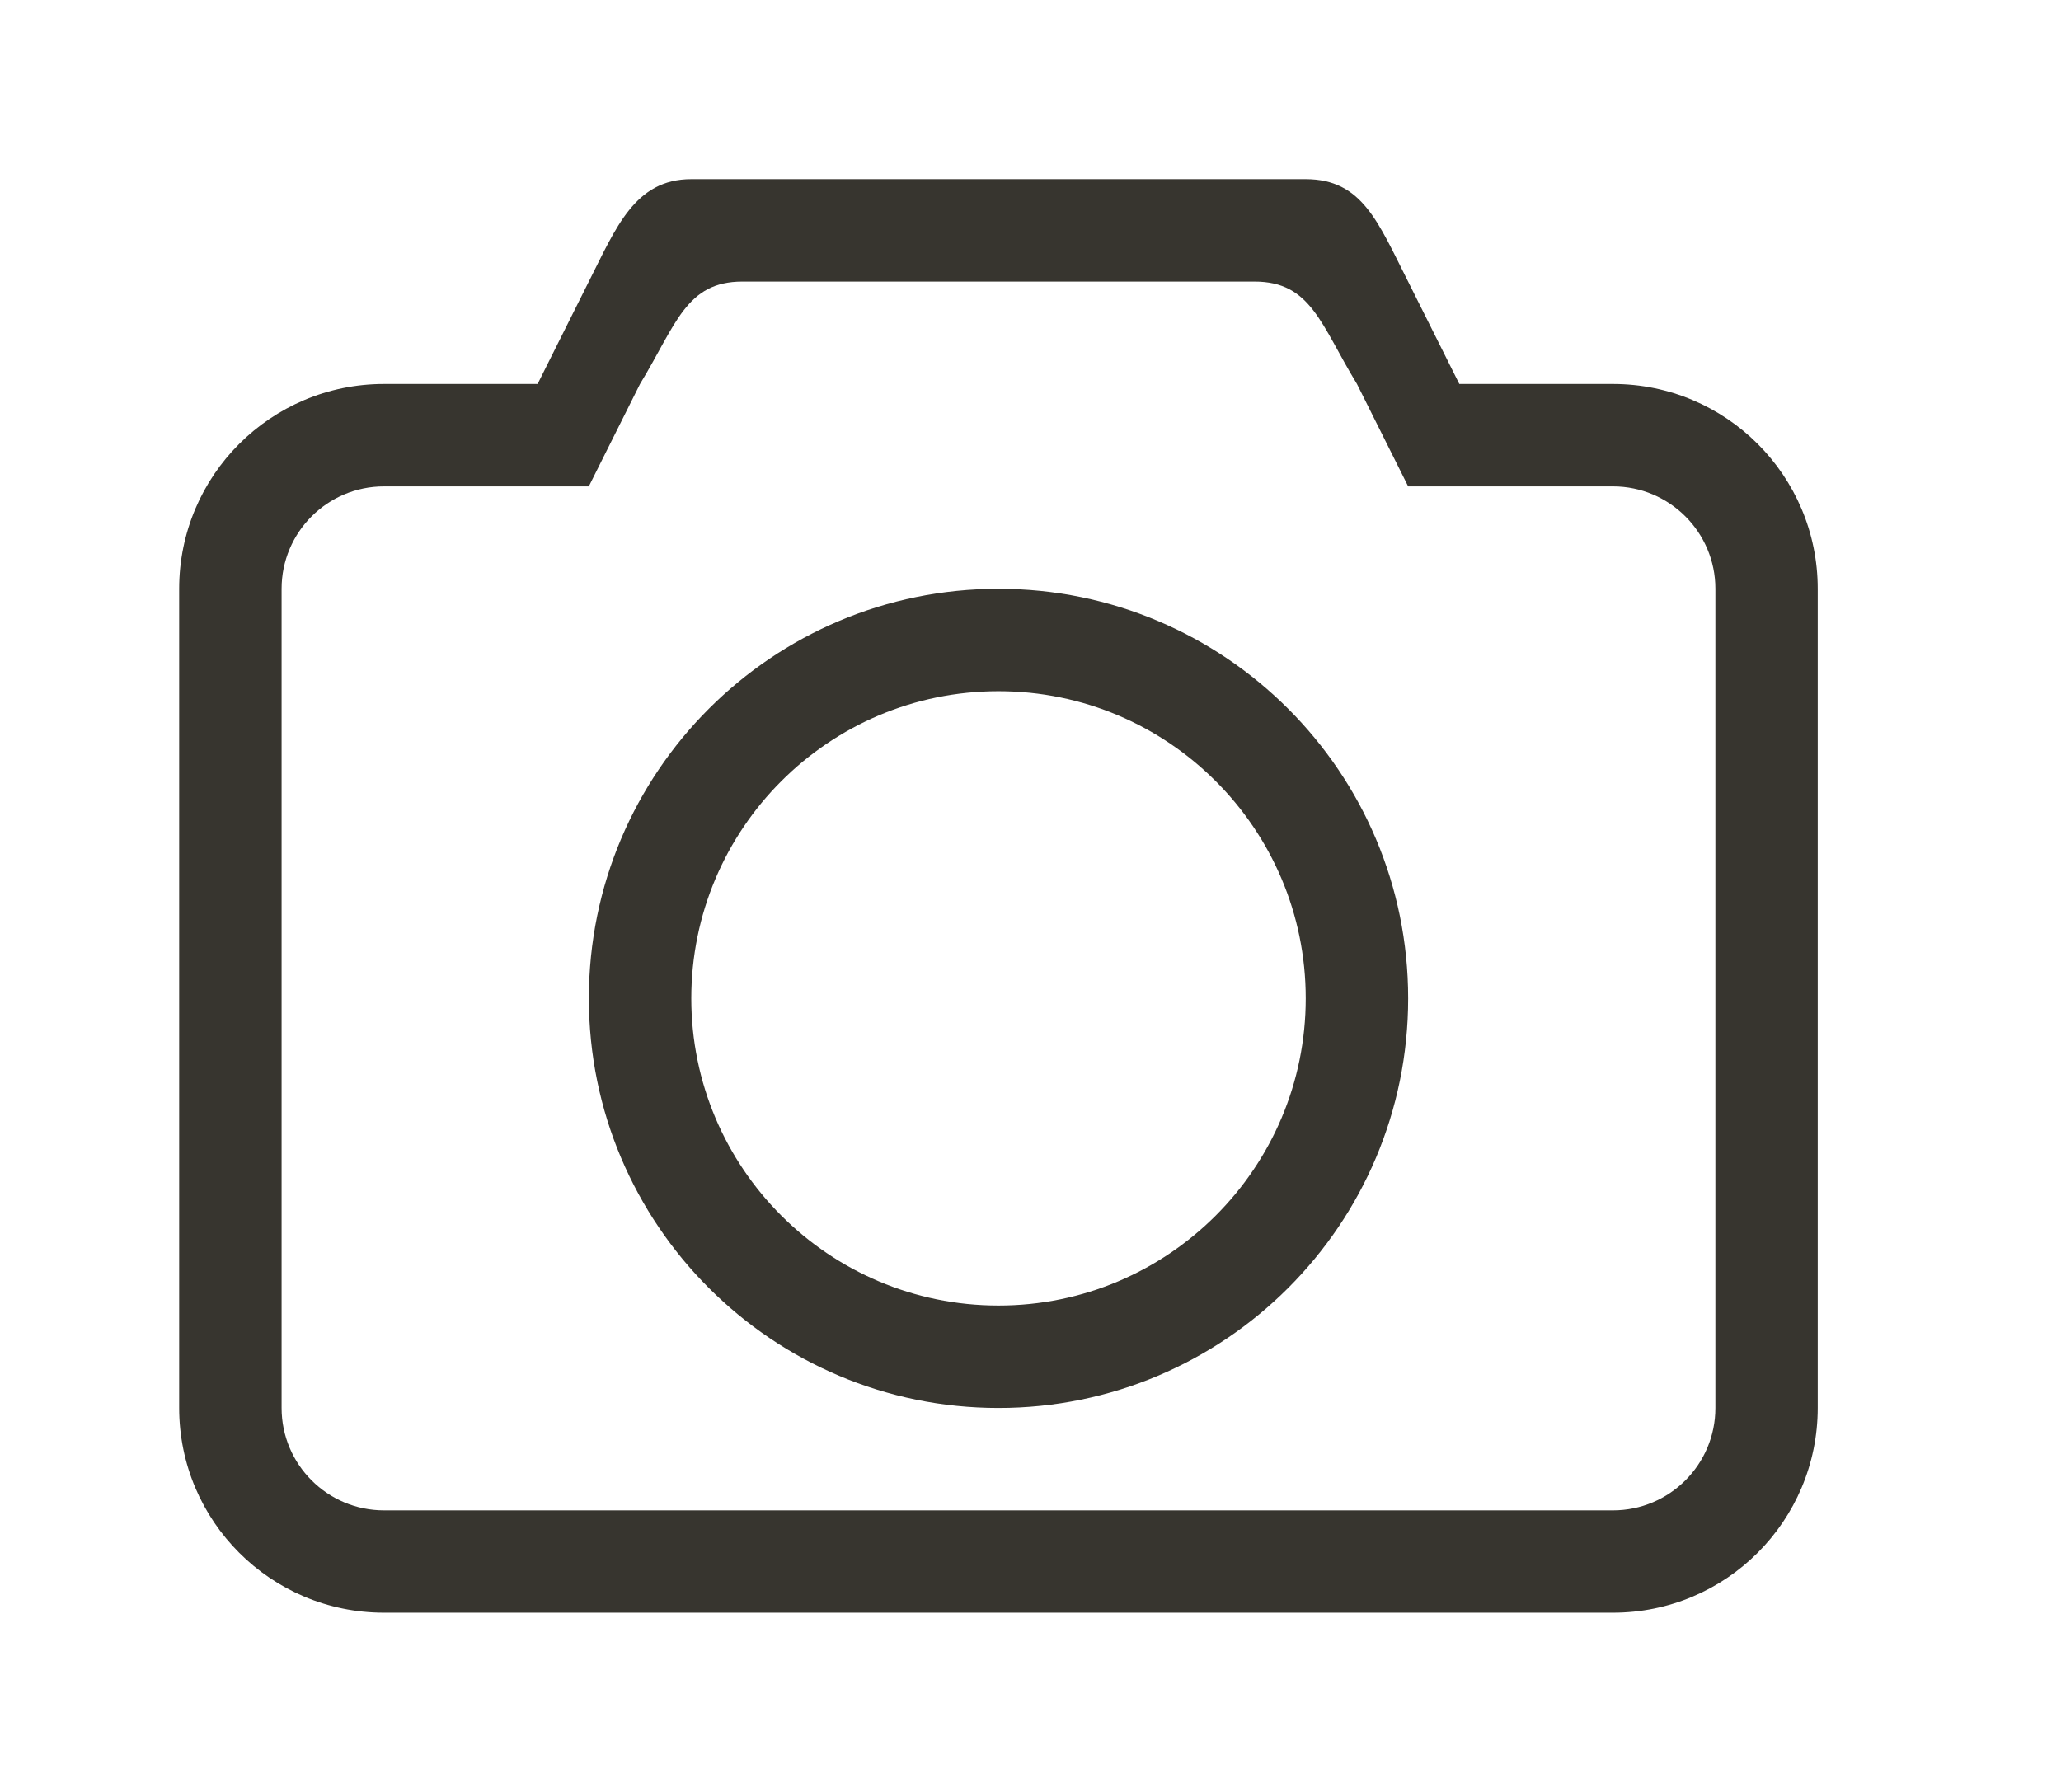 <!-- Generated by IcoMoon.io -->
<svg version="1.1" xmlns="http://www.w3.org/2000/svg" width="46" height="40" viewBox="0 0 46 40">
<title>bm-camera1</title>
<path fill="#37352f" d="M22.286 29.143c-3.786 0-6.857-3.071-6.857-6.857s3.071-6.857 6.857-6.857c3.786 0 6.857 3.071 6.857 6.857s-3.071 6.857-6.857 6.857v0zM22.286 13.143c-5.049 0-9.143 4.094-9.143 9.143s4.094 9.143 9.143 9.143c5.049 0 9.143-4.094 9.143-9.143s-4.094-9.143-9.143-9.143v0zM38.286 31.429c0 1.262-1.024 2.286-2.286 2.286h-27.429c-1.262 0-2.286-1.024-2.286-2.286v-18.286c0-1.262 1.024-2.286 2.286-2.286h4.571l1.143-2.286c0.808-1.329 1.024-2.286 2.286-2.286h11.429c1.262 0 1.478 0.957 2.286 2.286l1.143 2.286h4.571c1.262 0 2.286 1.024 2.286 2.286v18.286zM36 8.571h-3.429l-1.143-2.286c-0.673-1.329-1.024-2.286-2.286-2.286h-13.714c-1.262 0-1.68 1.090-2.286 2.286l-1.143 2.286h-3.429c-2.525 0-4.571 2.047-4.571 4.571v18.286c0 2.525 2.047 4.571 4.571 4.571h27.429c2.525 0 4.571-2.047 4.571-4.571v-18.286c0-2.525-2.047-4.571-4.571-4.571v0z"></path>
</svg>
